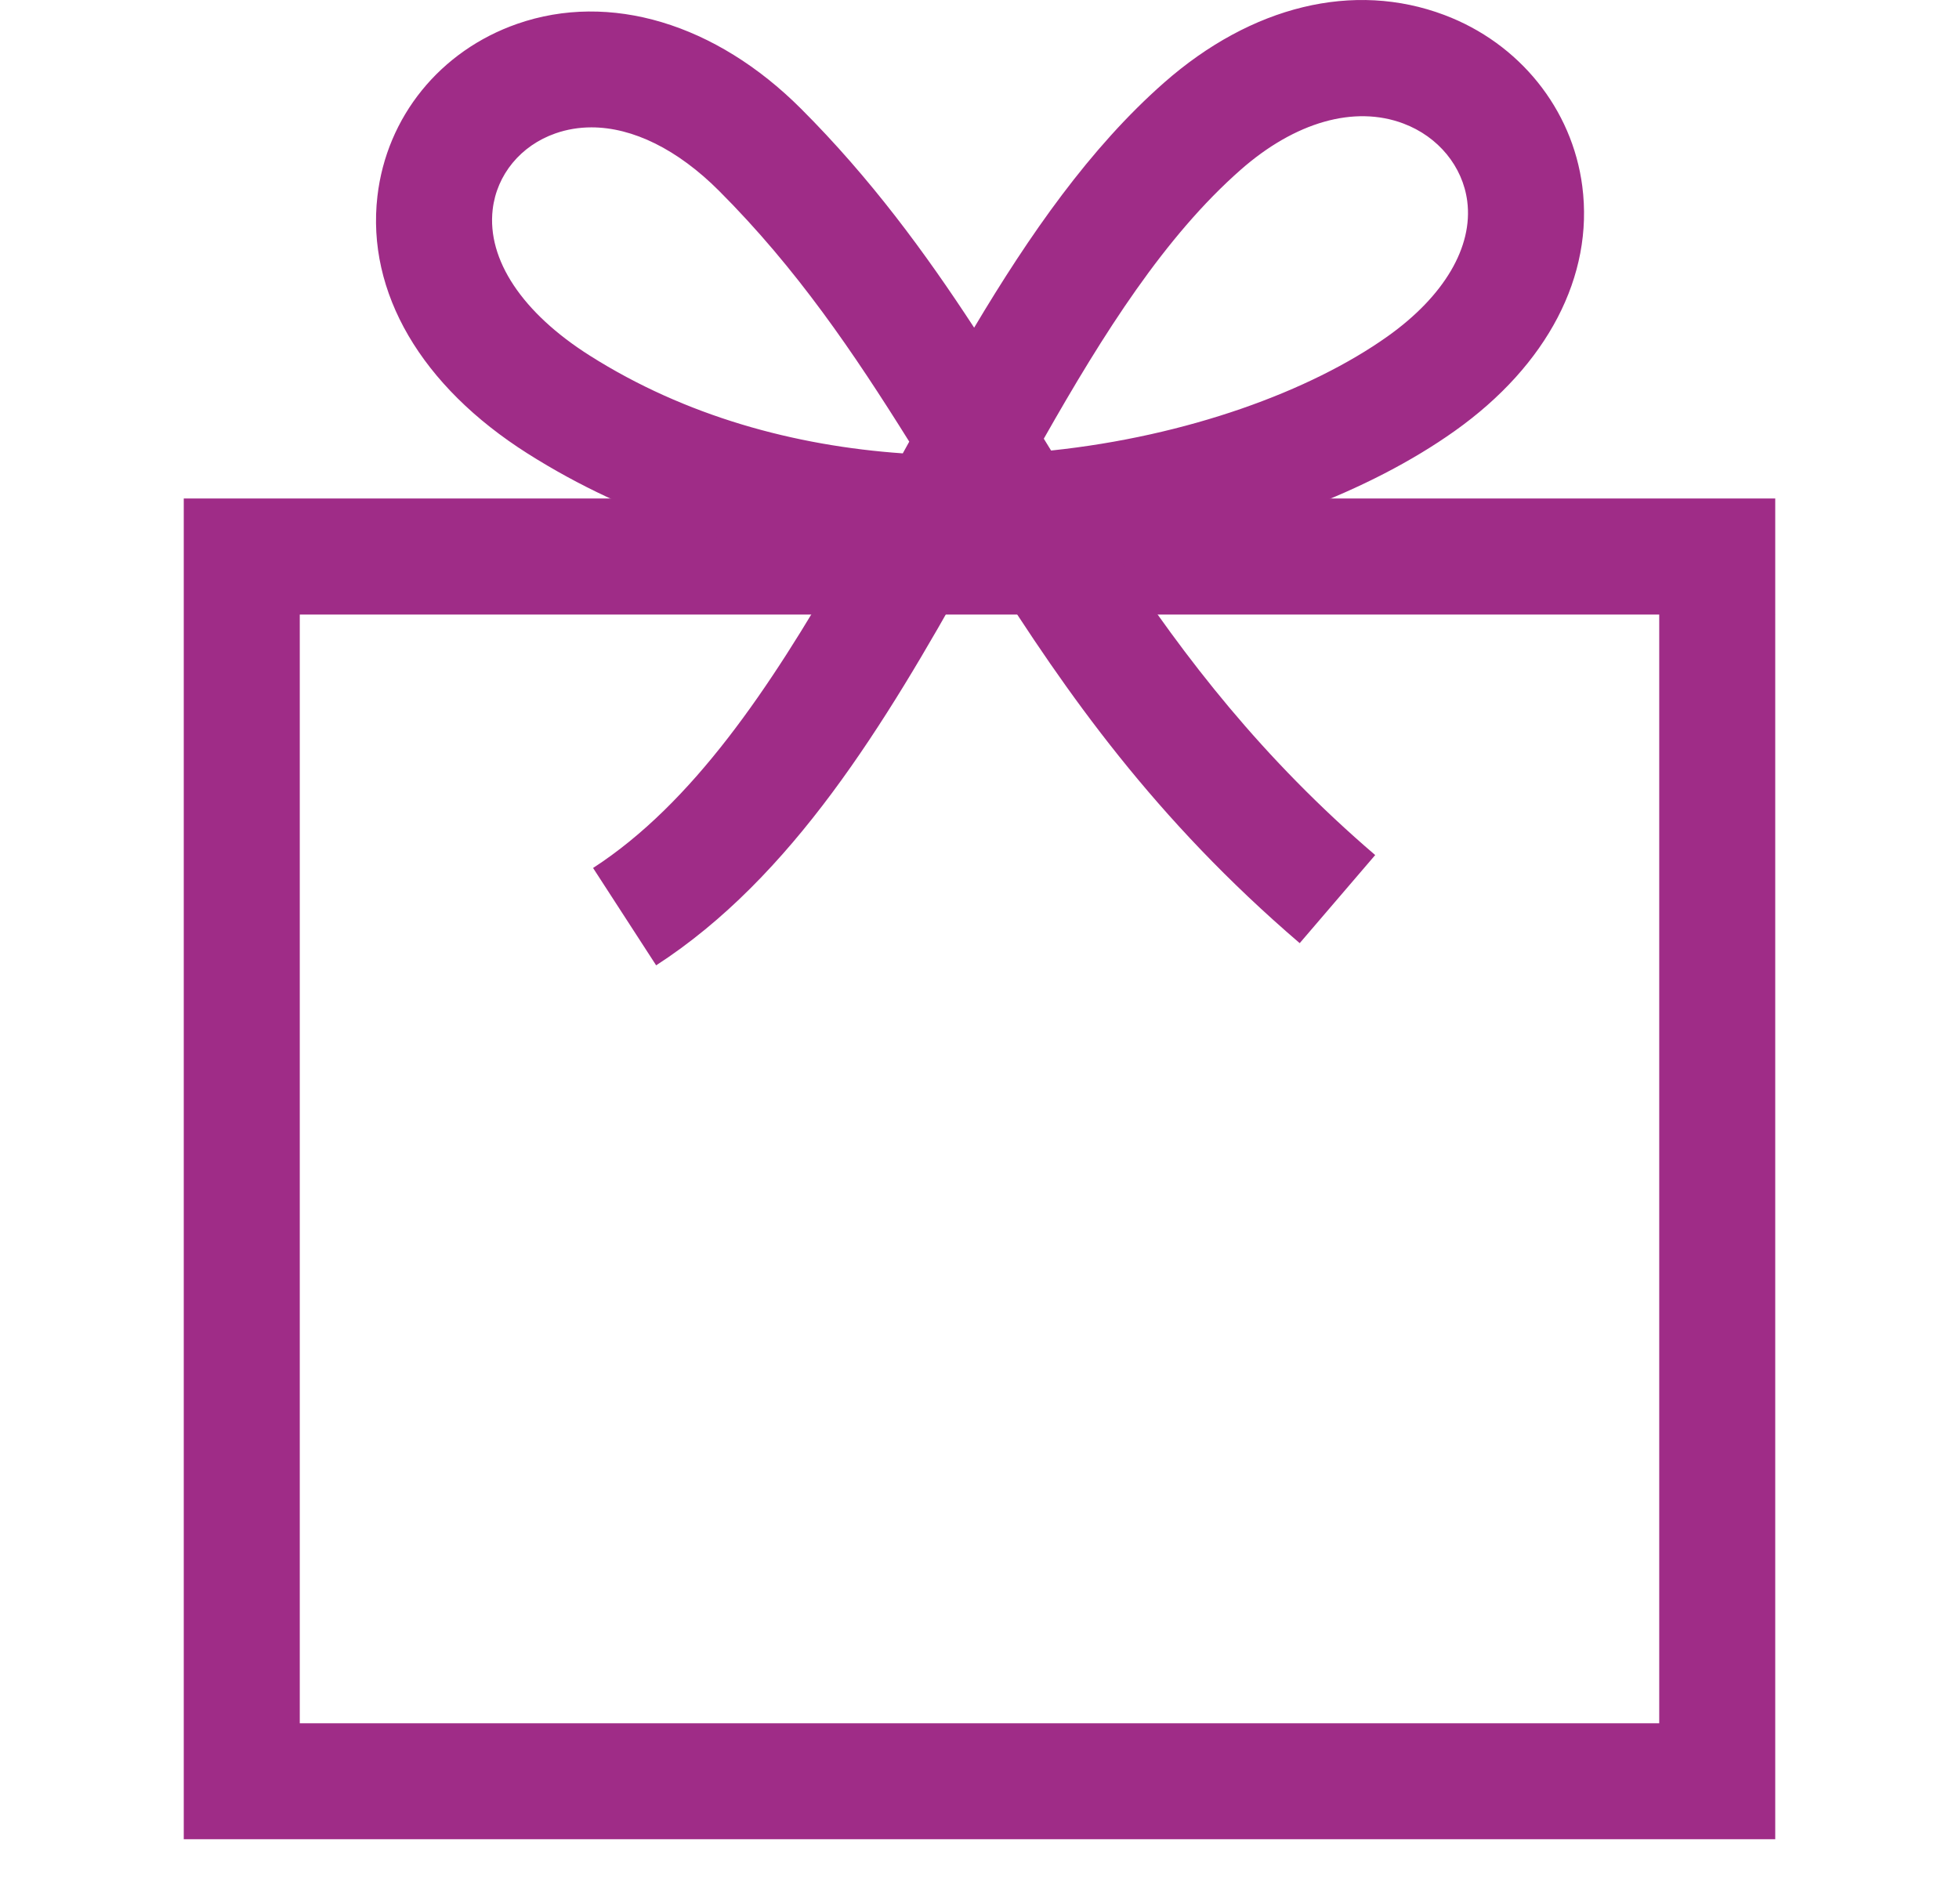 <?xml version="1.0" encoding="utf-8"?>
<!-- Generator: Adobe Illustrator 16.0.0, SVG Export Plug-In . SVG Version: 6.00 Build 0)  -->
<!DOCTYPE svg PUBLIC "-//W3C//DTD SVG 1.1//EN" "http://www.w3.org/Graphics/SVG/1.1/DTD/svg11.dtd">
<svg version="1.1" id="Capa_1" xmlns="http://www.w3.org/2000/svg" xmlns:xlink="http://www.w3.org/1999/xlink" x="0px" y="0px"
	 width="152.139px" height="147.854px" viewBox="0 0 152.139 147.854" enable-background="new 0 0 152.139 147.854"
	 xml:space="preserve">
<path fill="#9F2C87" d="M137.868,142.85H14.271V38.718h123.597V142.85z M23.281,133.84h105.577v-86.11H23.281V133.84z"/>
<path fill="#9F2C87" d="M50.958,74.976l-4.899-7.562c7.765-5.031,13.759-14.031,19.275-23.644
	c-7.75-0.992-16.285-3.432-24.354-8.542c-8.274-5.24-12.528-12.522-11.67-19.978c0.711-6.178,4.874-11.313,10.864-13.4
	c7.17-2.499,15.407-0.034,22.035,6.594c5.409,5.408,9.646,11.19,13.445,17.005c4.295-7.207,8.996-13.966,14.741-19.021
	c6.809-5.992,14.745-7.911,21.771-5.266c5.832,2.195,9.938,7.293,10.717,13.305c0.902,6.961-2.705,13.887-9.898,19
	c-6.646,4.725-16.066,8.254-26.078,9.88c5.104,7.735,11.098,15.527,19.893,23.063l-5.863,6.842
	c-11.227-9.62-18.104-19.38-24.124-28.938c-0.478,0.015-0.963,0.024-1.455,0.03C68.695,56.306,61.525,68.129,50.958,74.976
	 M45.936,9.892c-0.962,0-1.899,0.154-2.796,0.467c-2.698,0.94-4.567,3.21-4.879,5.923c-0.447,3.886,2.301,8.018,7.54,11.335
	c7.443,4.714,15.92,7.01,24.31,7.595c0.168-0.303,0.335-0.605,0.503-0.91c-4.313-6.9-8.737-13.446-14.776-19.485
	C52.619,11.597,49.138,9.892,45.936,9.892 M81.063,34.072c0.188,0.306,0.377,0.612,0.566,0.92
	c10.584-1.113,20.133-4.603,26.136-8.869c4.389-3.12,6.644-6.947,6.183-10.499c-0.351-2.7-2.249-5.011-4.955-6.029
	c-3.81-1.435-8.419-0.123-12.646,3.597C90.478,18.356,85.738,25.828,81.063,34.072"/>
</svg>
